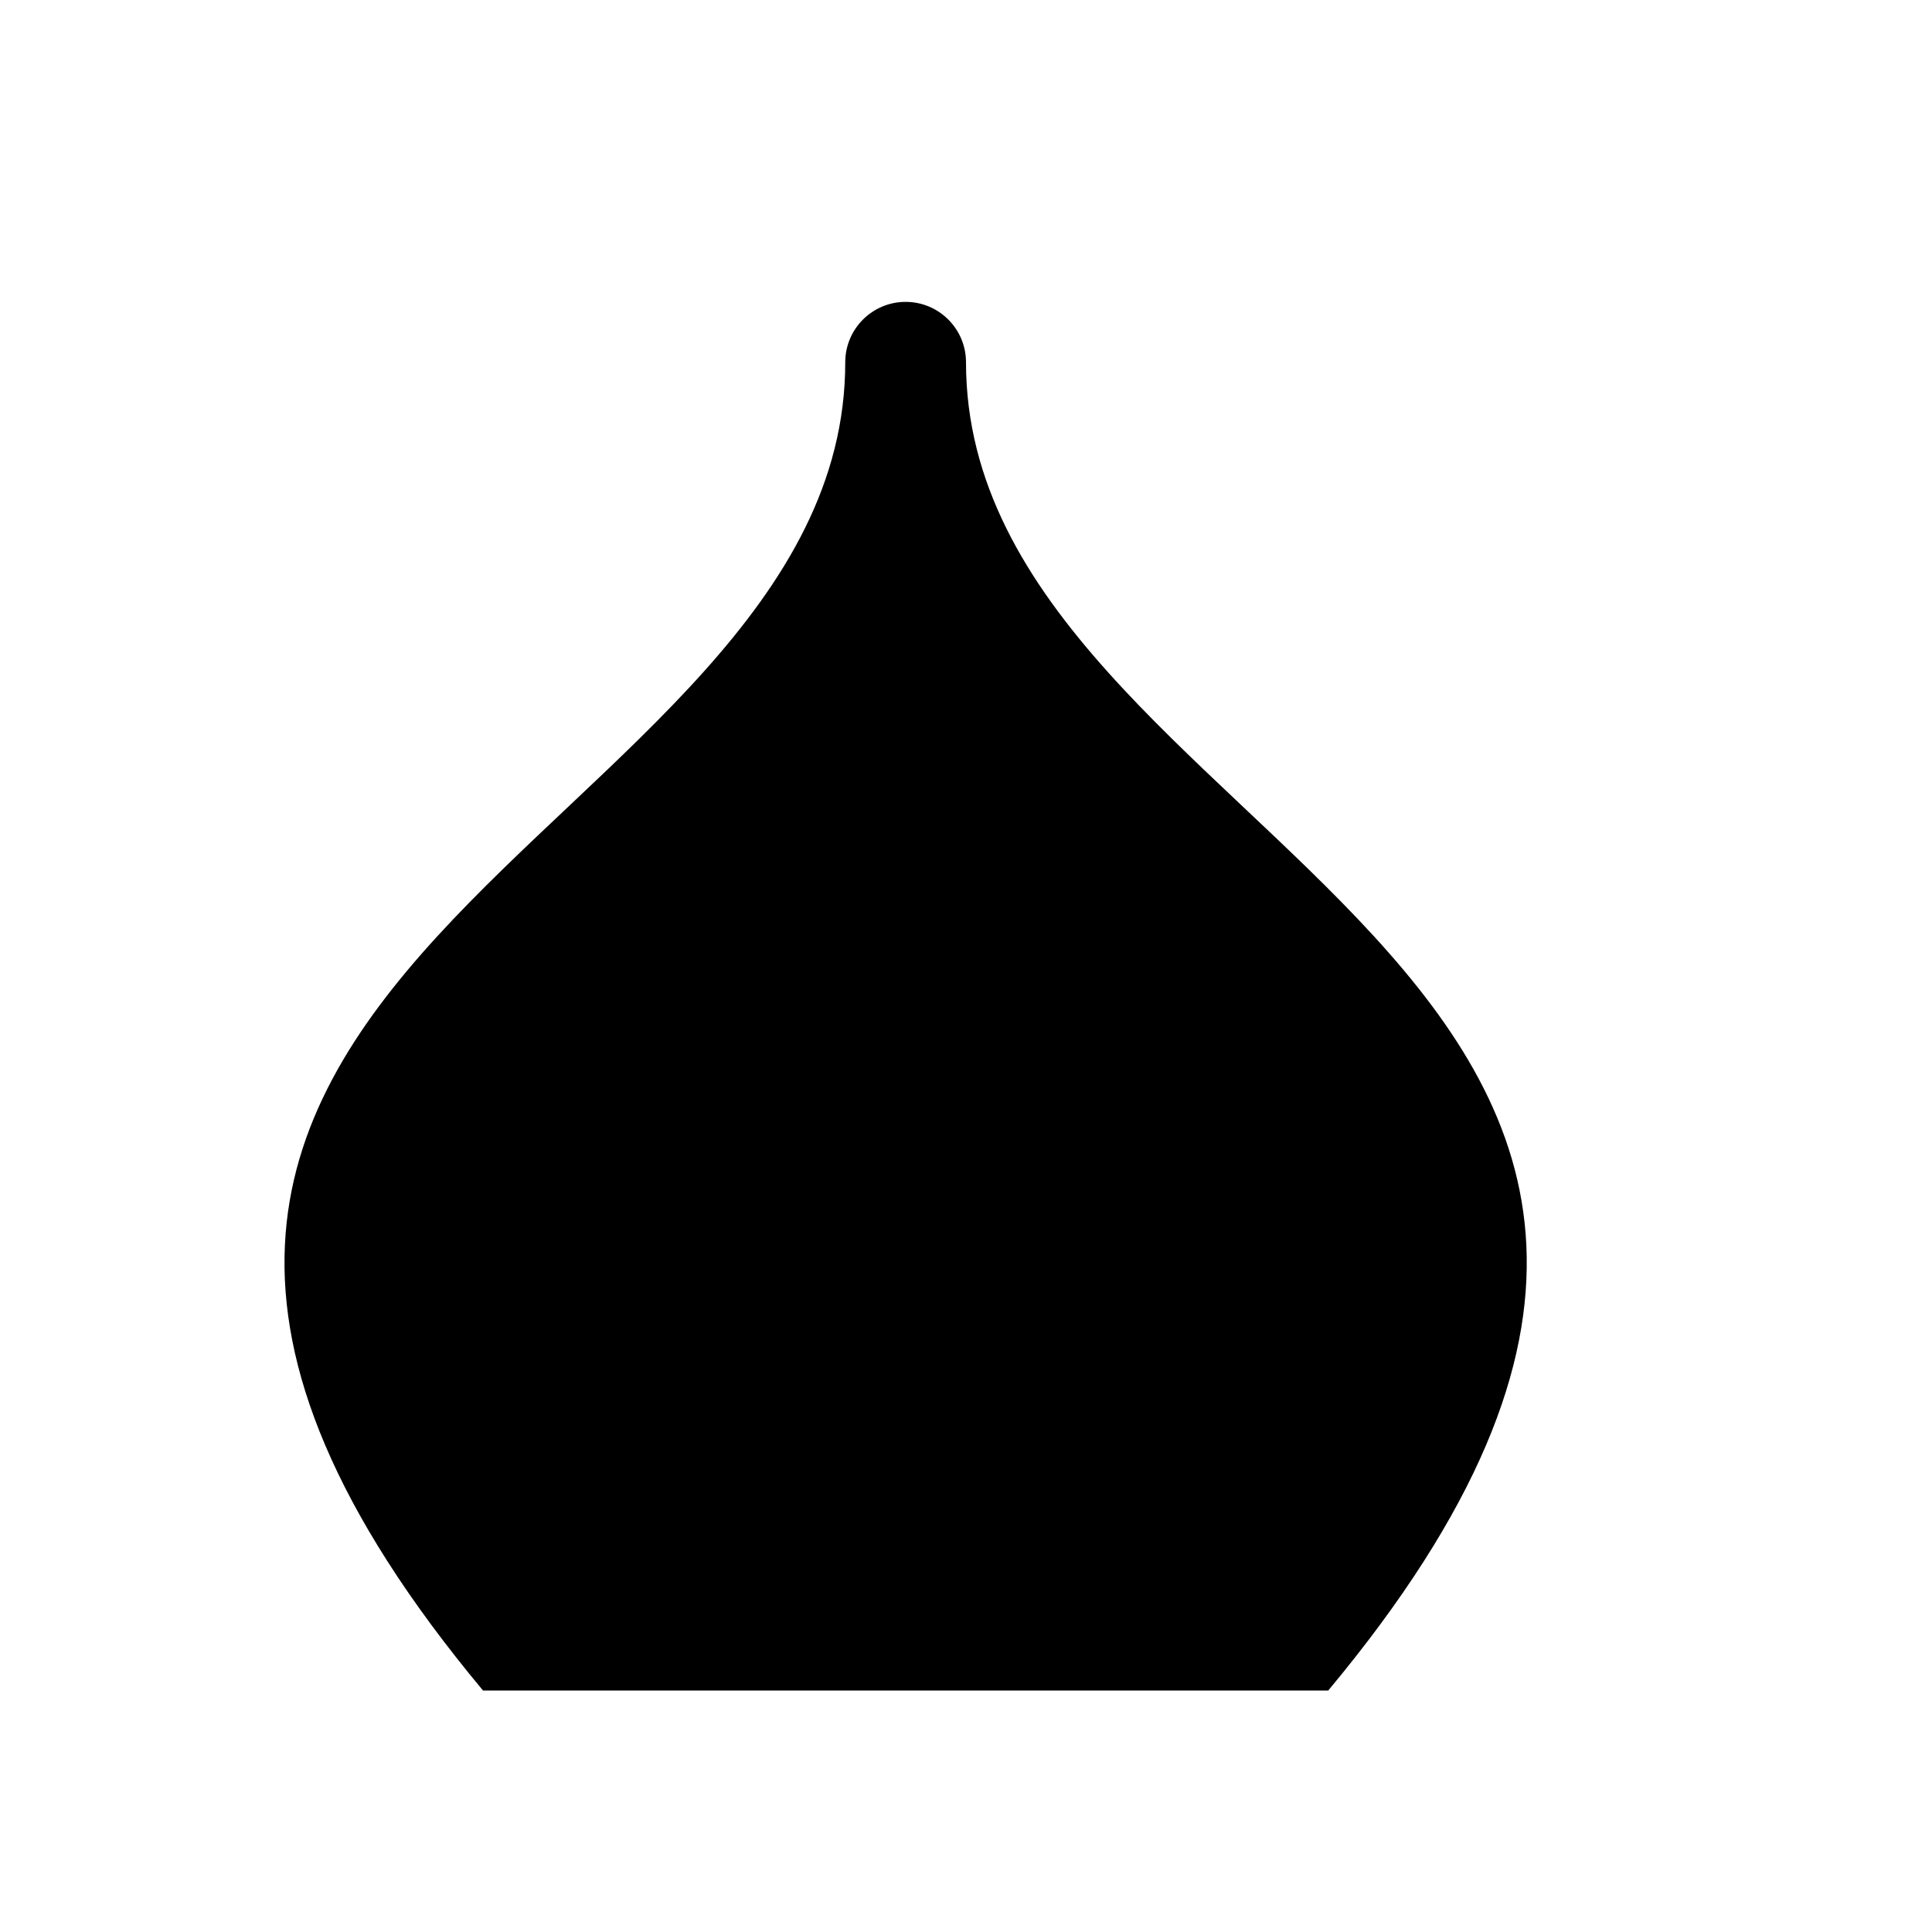 <?xml version="1.0" encoding="utf-8" ?>
<svg baseProfile="full" height="16" version="1.1" width="16" xmlns="http://www.w3.org/2000/svg" xmlns:ev="http://www.w3.org/2001/xml-events" xmlns:xlink="http://www.w3.org/1999/xlink"><defs /><path d="m 743.5,498.5 c -0.276,0 -0.5,0.224 -0.5,0.5 0,4 -8,5 -3,11 h 7 c 5,-6 -3,-7 -3,-11 0,-0.276 -0.224,-0.5 -0.5,-0.5 z" fill="#000" transform="translate(8.0,8.0) translate(-744.0,-504.0)" /></svg>